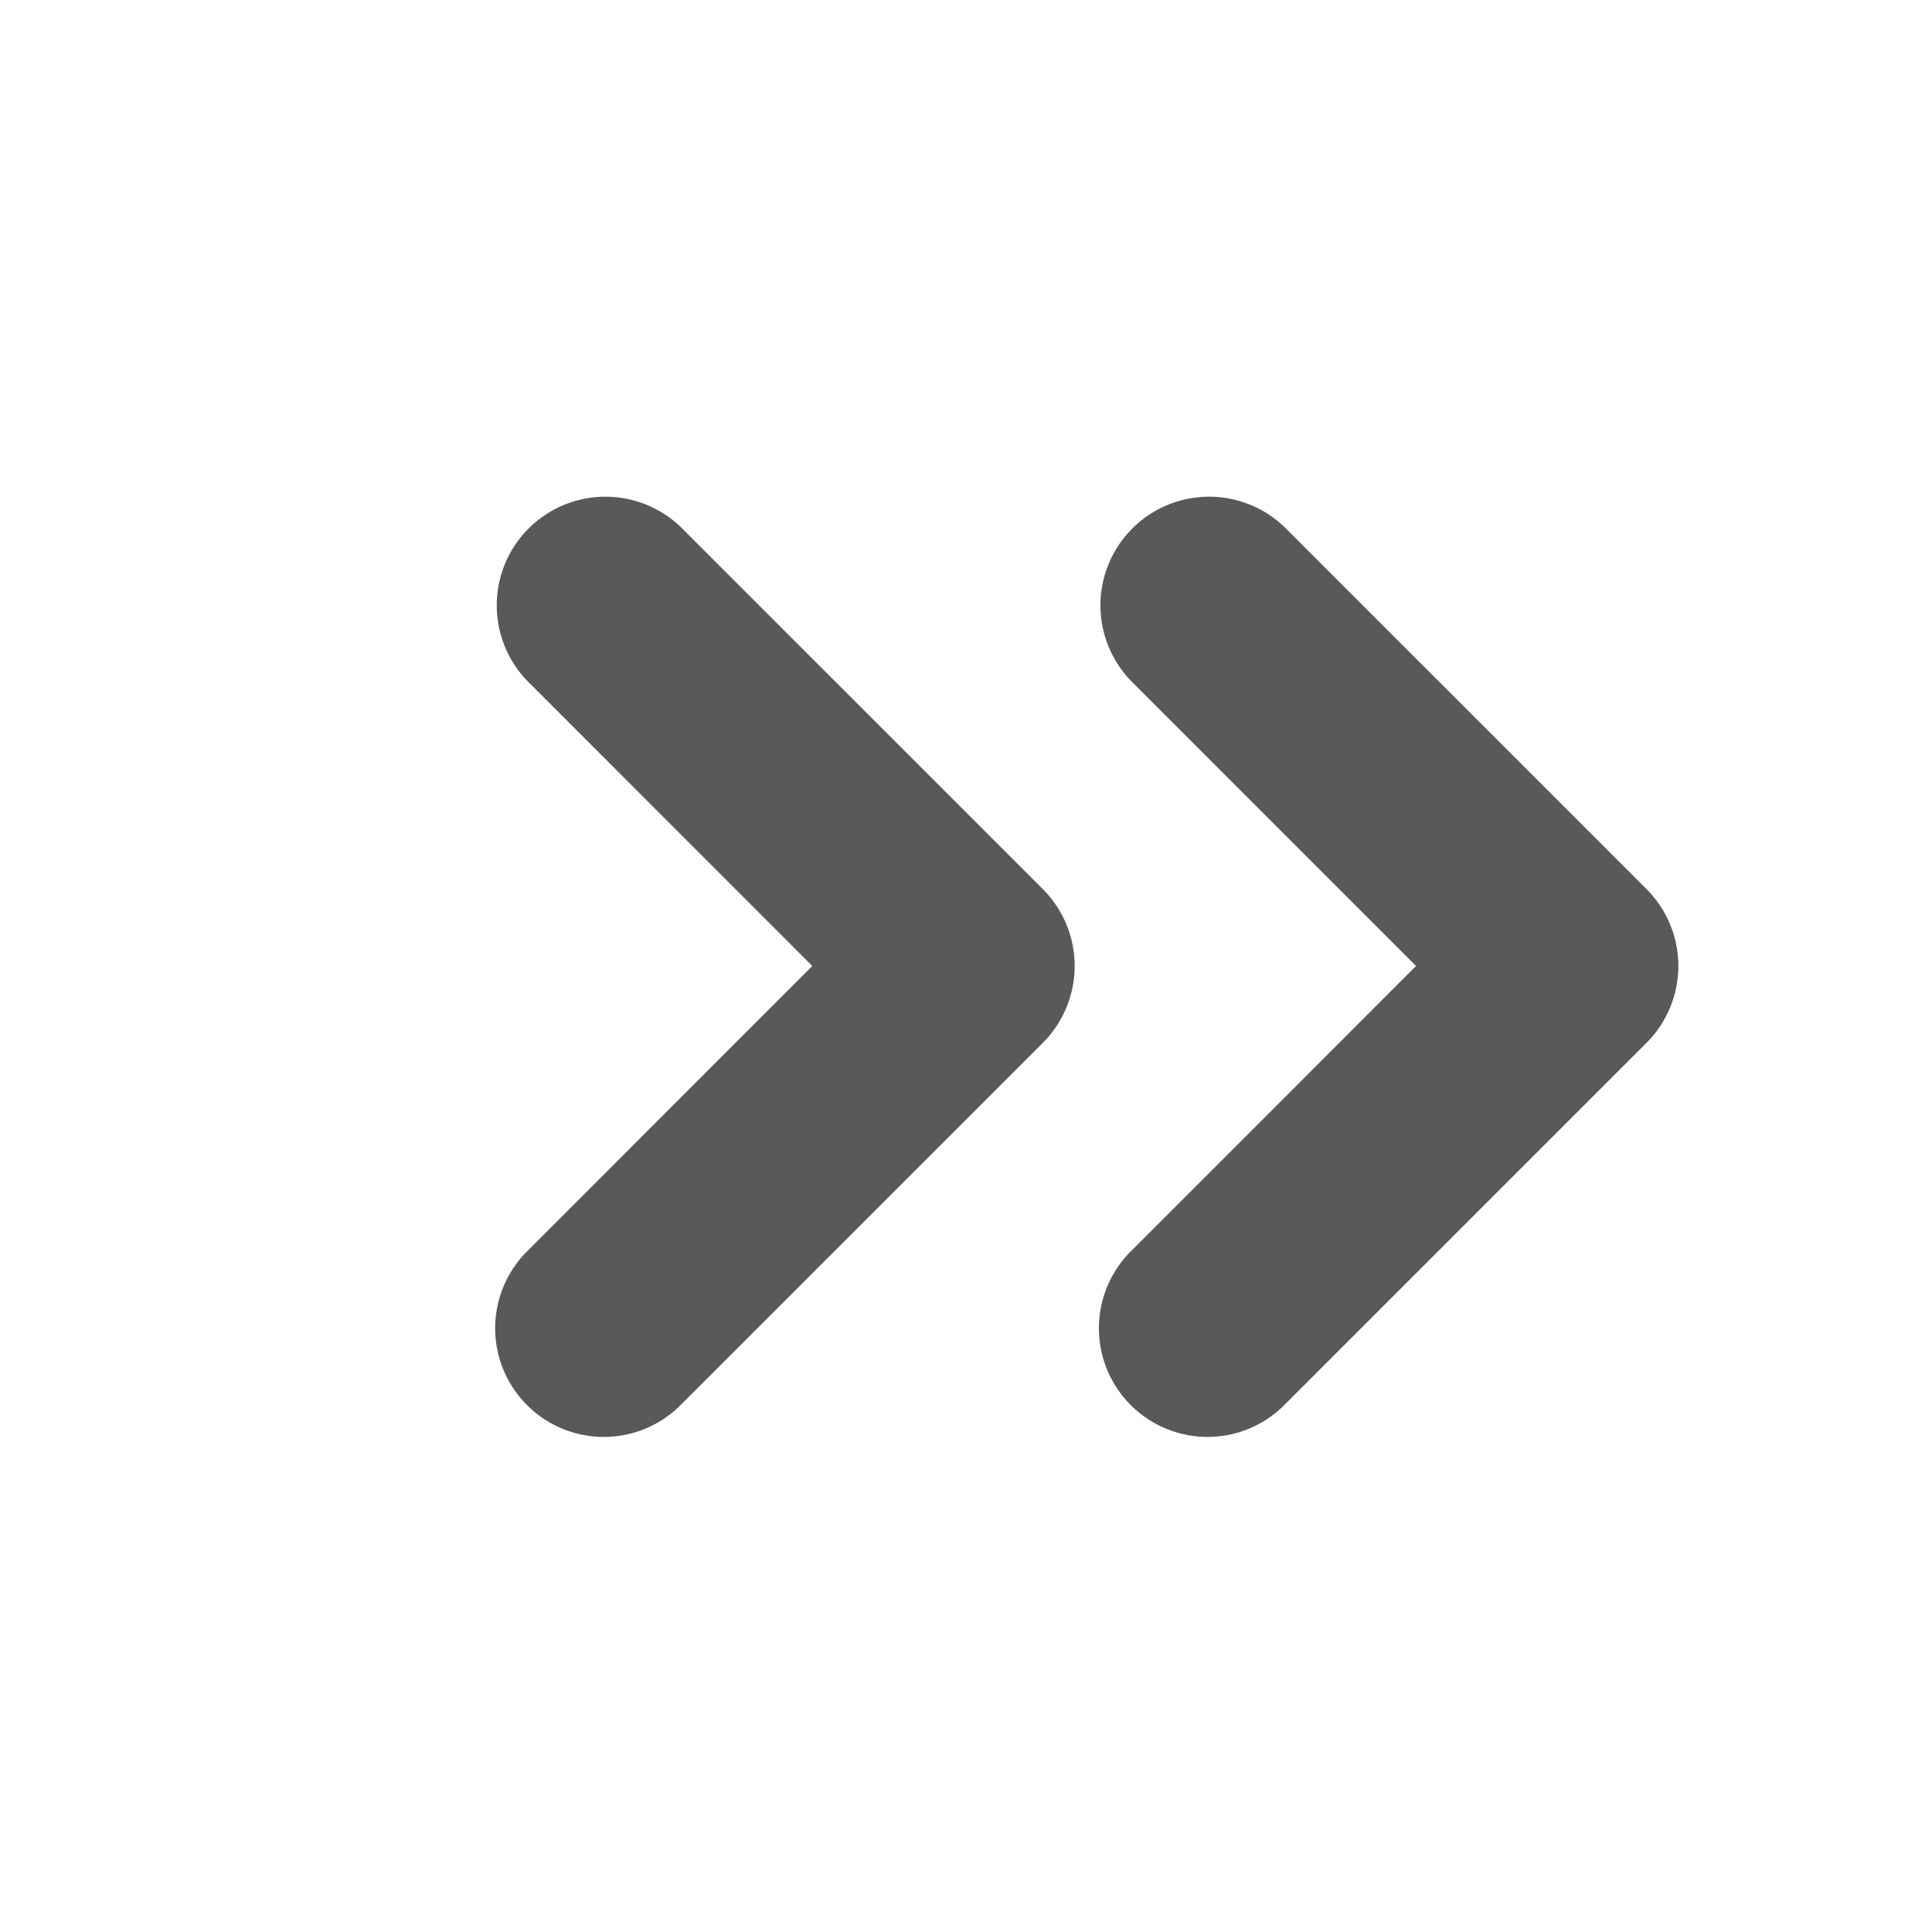 <svg id="S_Chevron_Sm_N_2x" data-name="S_Chevron_Sm_N@2x" xmlns="http://www.w3.org/2000/svg" width="32" height="32" viewBox="0 0 32 32">
  <defs>
    <style>
      .fill {
        fill-rule: evenodd;
        opacity: 0.65;
      }

      
    </style>
  </defs>
  <title>S_Chevron_Sm_N@2x</title>
  <path class="fill" d="M20,23.8a1.8,1.8,0,0,1-1.272-3.072L23.454,16l-4.727-4.728a1.8,1.8,0,0,1,2.545-2.545l6,6a1.8,1.8,0,0,1,0,2.545l-6,6A1.793,1.793,0,0,1,20,23.8Z"/>
  <path class="fill" d="M10,23.8a1.8,1.8,0,0,1-1.272-3.072L13.454,16,8.728,11.272a1.8,1.8,0,0,1,2.545-2.545l6,6a1.8,1.8,0,0,1,0,2.545l-6,6A1.793,1.793,0,0,1,10,23.8Z"/>
  </svg>